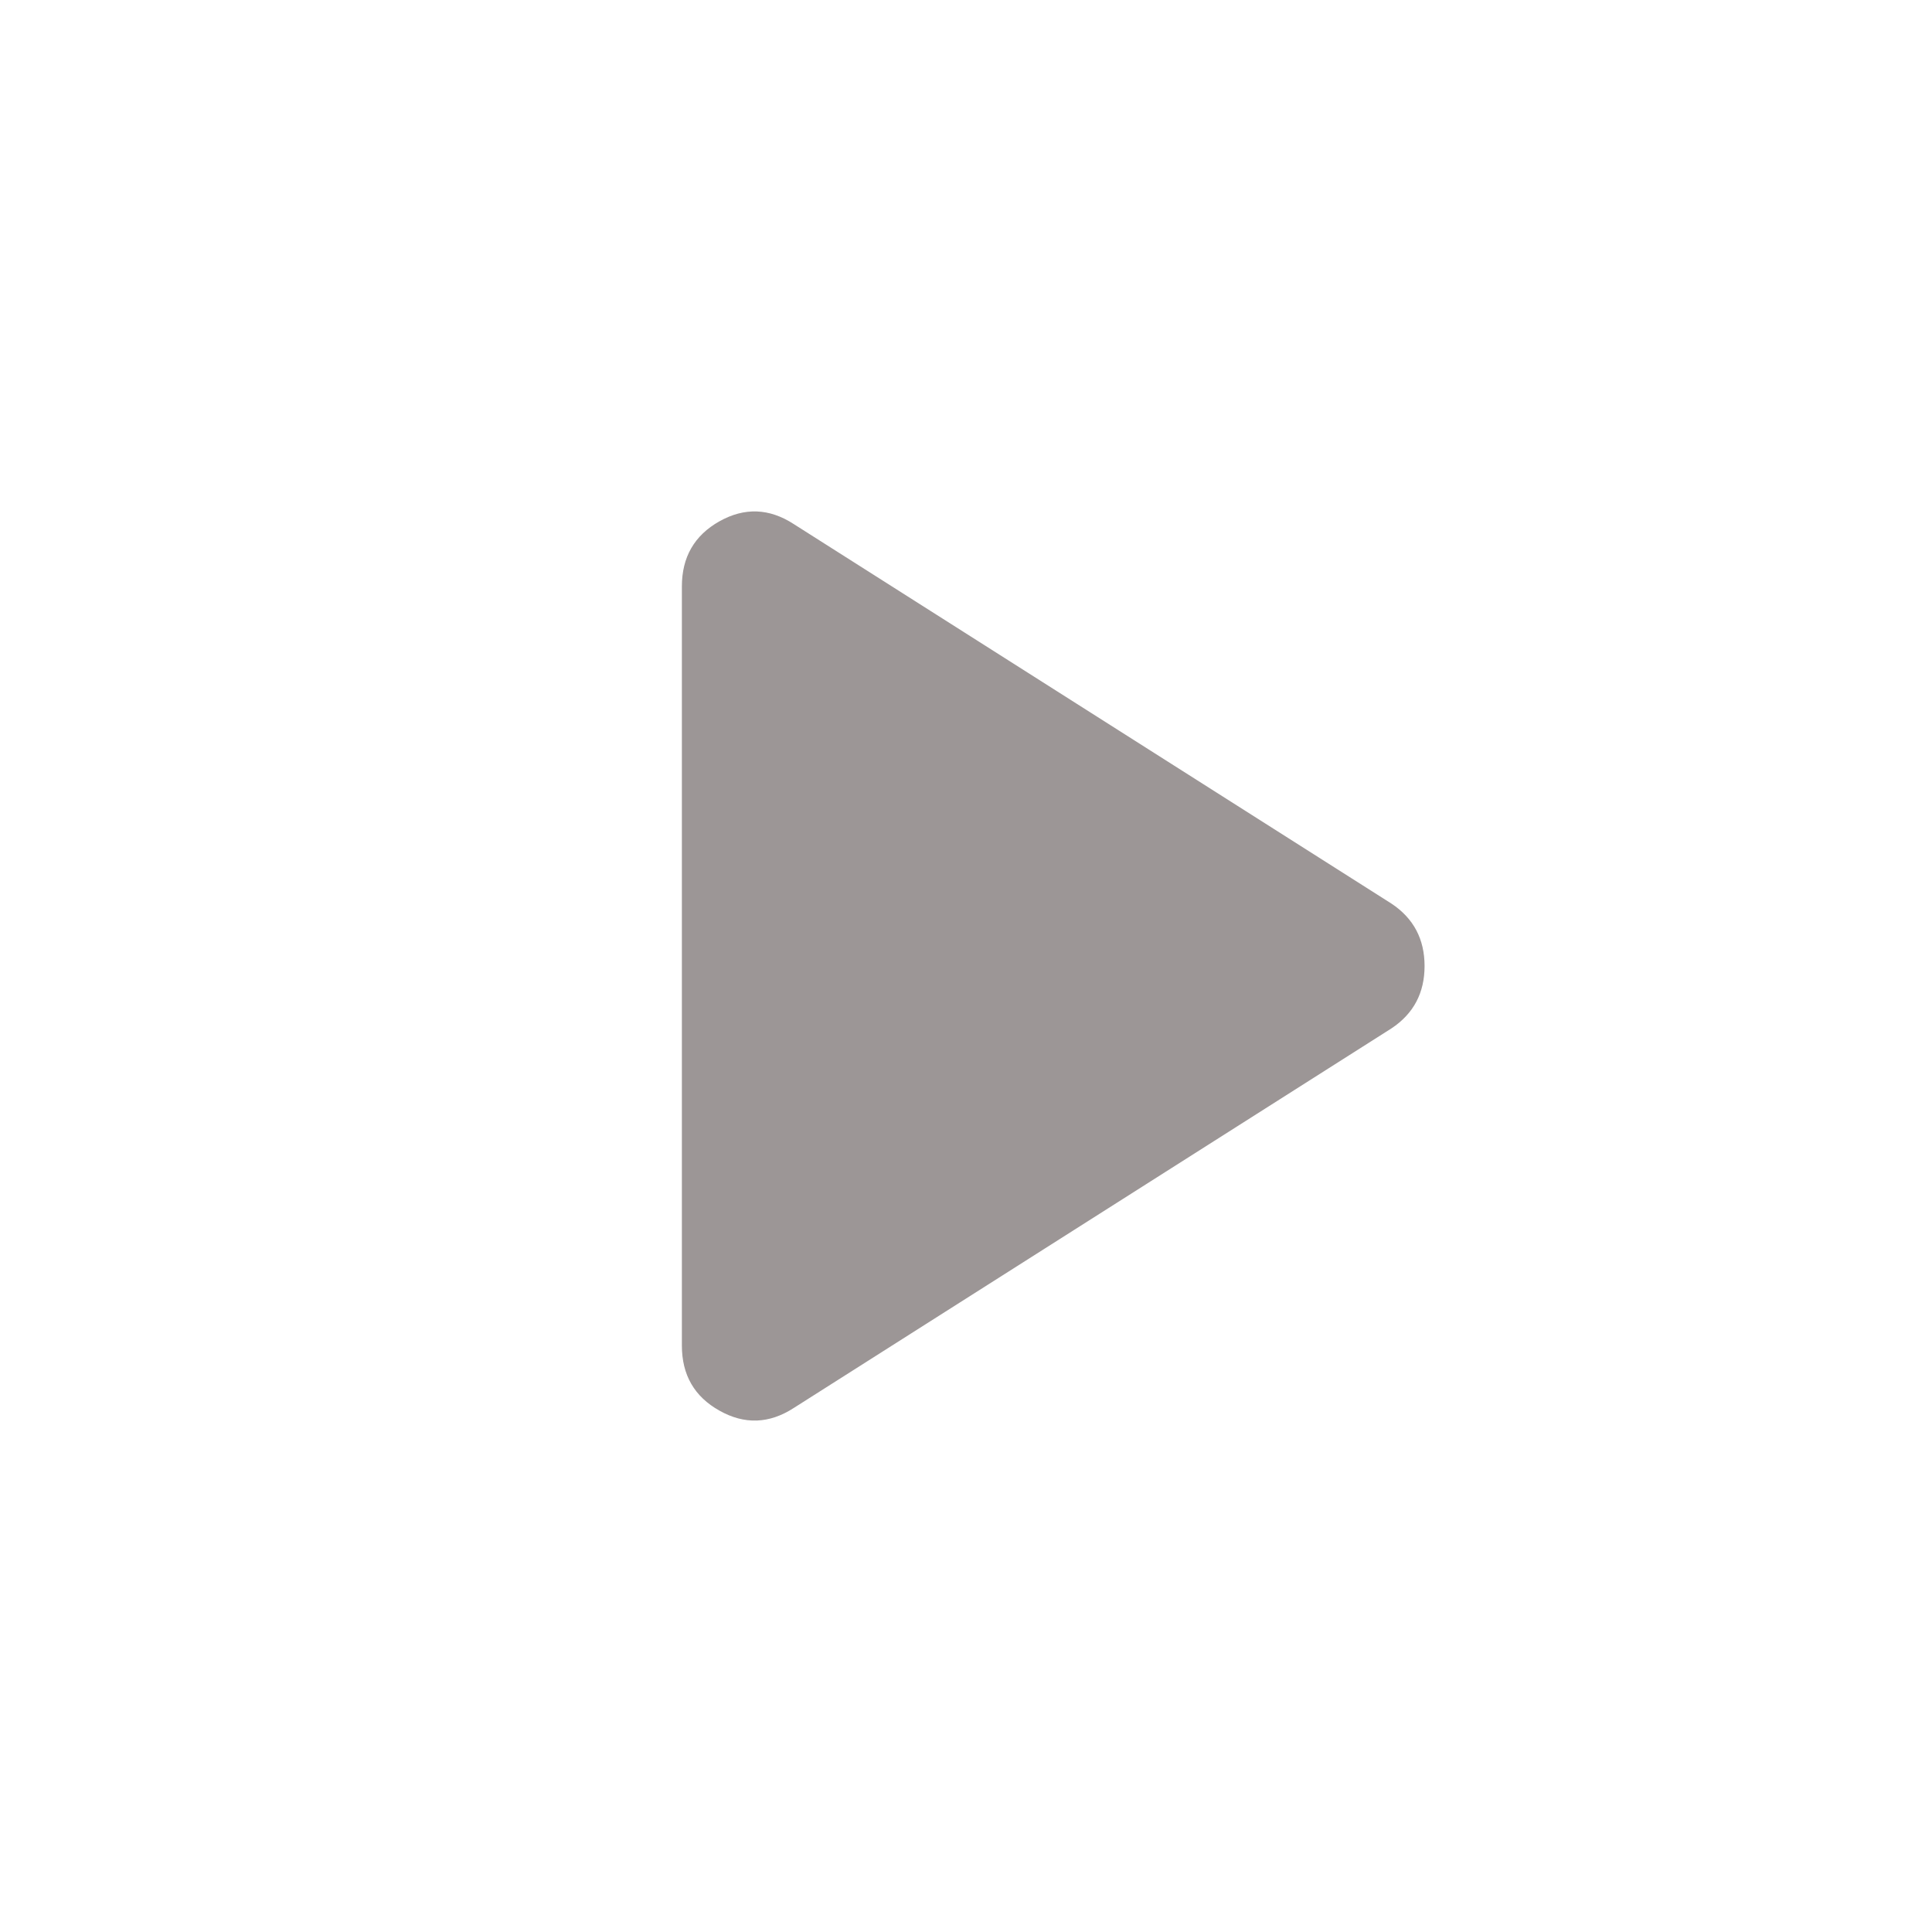 <svg width="34" height="34" viewBox="0 0 34 34" fill="none" xmlns="http://www.w3.org/2000/svg">
<mask id="mask0_2617_51355" style="mask-type:alpha" maskUnits="userSpaceOnUse" x="0" y="0" width="34" height="34">
<rect width="34" height="34" fill="#D9D9D9"/>
</mask>
<g mask="url(#mask0_2617_51355)">
<path d="M13.969 24.778C13.538 25.057 13.102 25.073 12.661 24.825C12.22 24.578 12 24.197 12 23.68V10.32C12 9.804 12.22 9.422 12.661 9.174C13.102 8.927 13.538 8.943 13.969 9.223L24.489 15.903C24.876 16.161 25.07 16.527 25.07 17C25.07 17.474 24.876 17.839 24.489 18.097L13.969 24.778Z" fill="#9C9696"/>
</g>
</svg>
